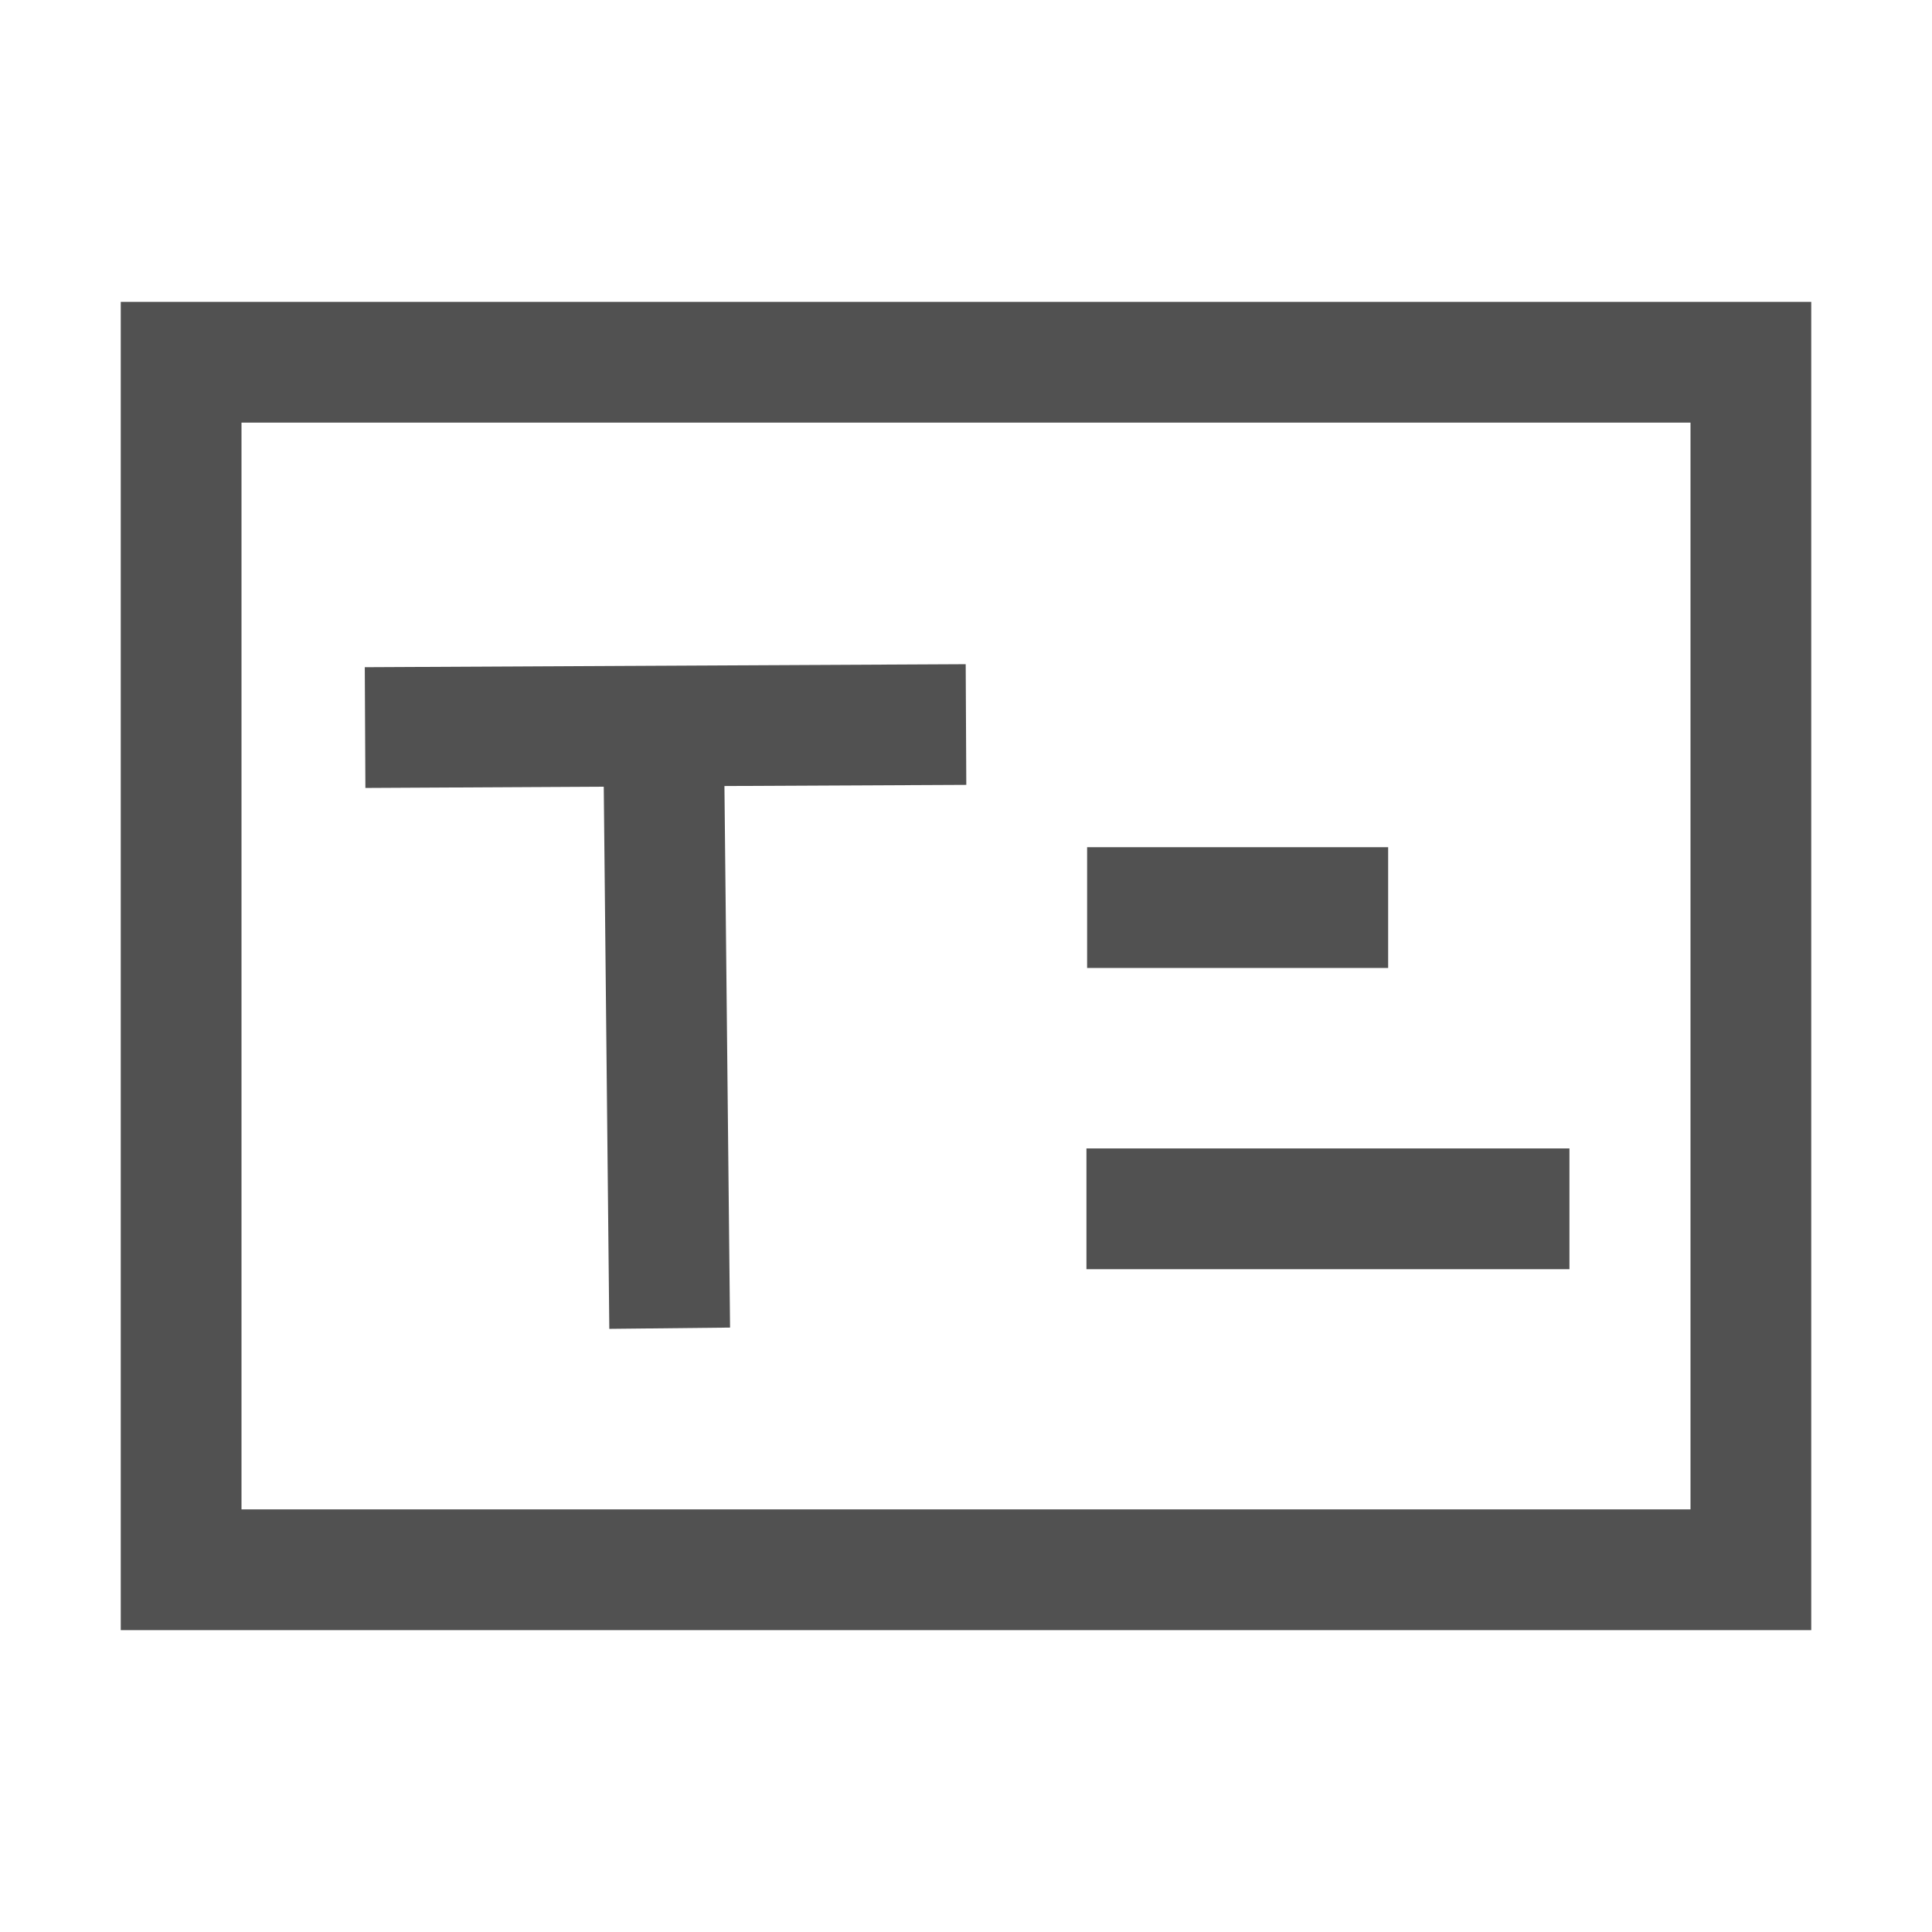 <?xml version="1.0" standalone="no"?><!DOCTYPE svg PUBLIC "-//W3C//DTD SVG 1.1//EN" "http://www.w3.org/Graphics/SVG/1.1/DTD/svg11.dtd"><svg t="1739329718205" class="icon" viewBox="0 0 1024 1024" version="1.1" xmlns="http://www.w3.org/2000/svg" p-id="84212" xmlns:xlink="http://www.w3.org/1999/xlink" width="32" height="32"><path d="M960 160v704H64V160h896z m-64 64H128v576h768V224zM511.84 352l0.32 64-128.192 0.608 2.976 287.04-64 0.672L320 416.96l-126.336 0.672-0.32-64 318.496-1.6z m320 256.704v64h-256v-64h256z m-96.096-159.68v64H576.192v-64h159.552z" p-id="84213" fill="#515151"></path></svg>